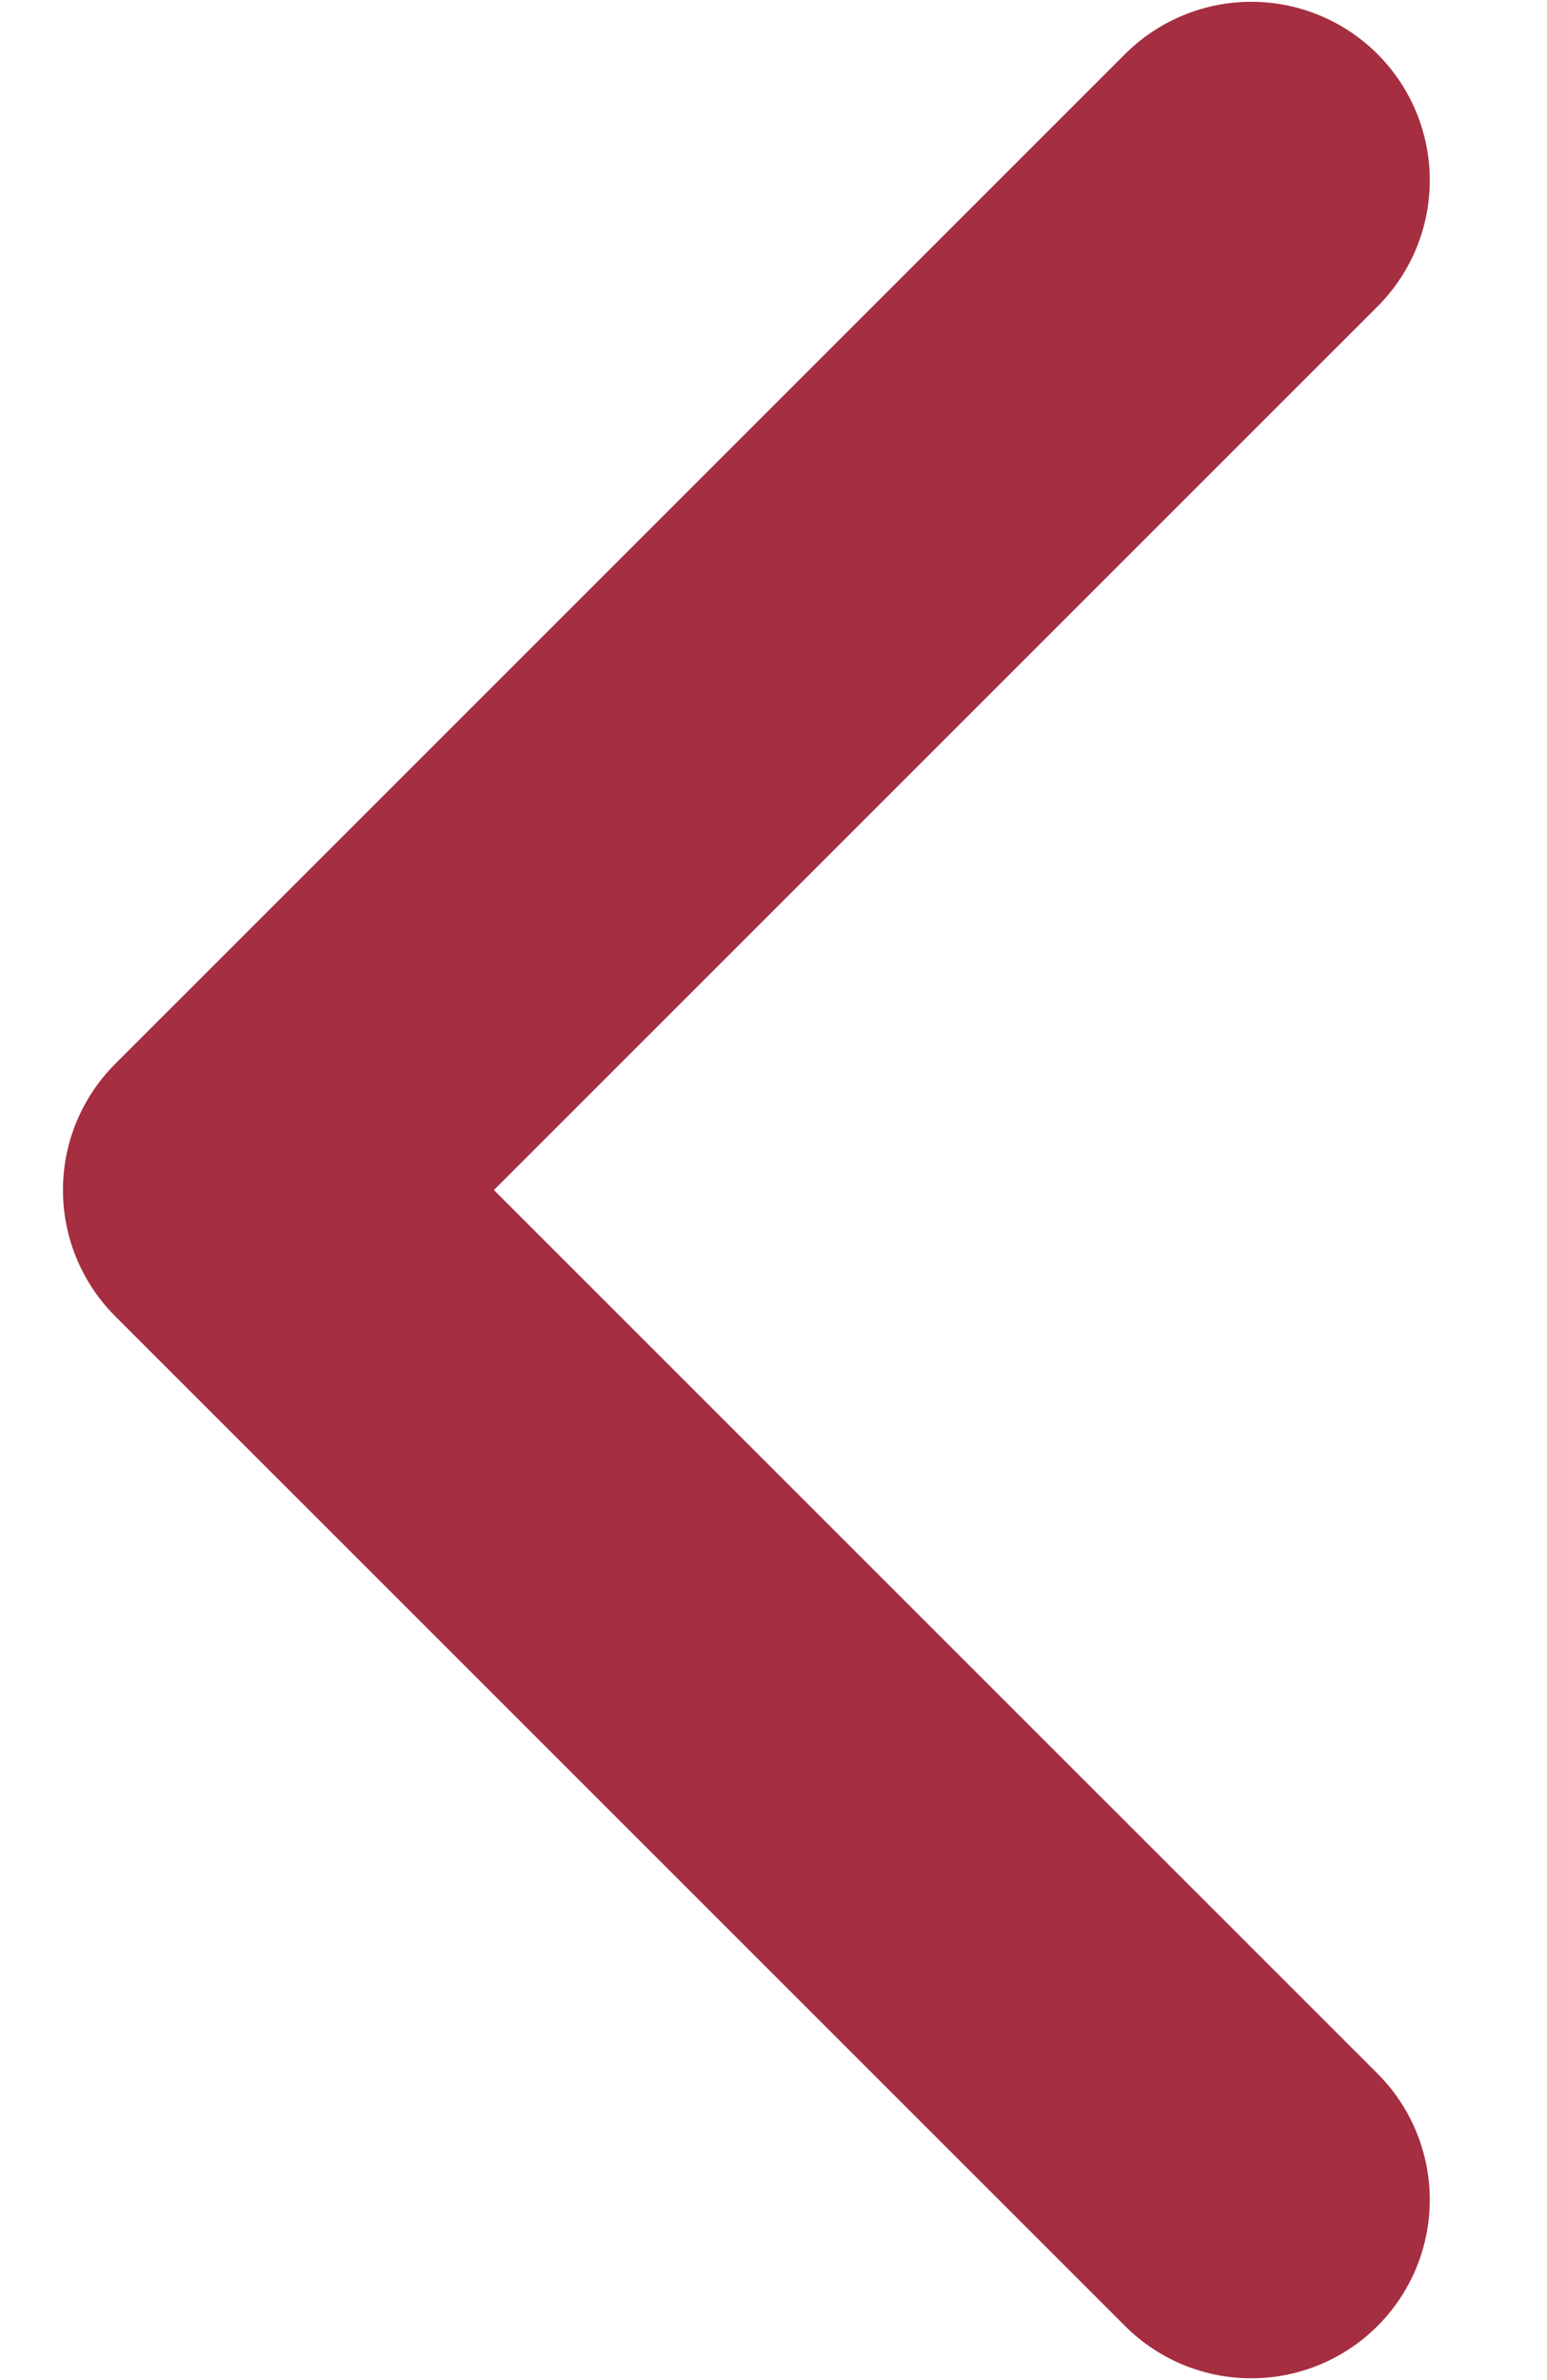 <svg width="13" height="20" fill="none" xmlns="http://www.w3.org/2000/svg"><path d="M10.515 1.515L2.029 10l8.486 8.485" stroke="#A62E41" stroke-width="3" stroke-linecap="round" stroke-linejoin="round"/></svg>